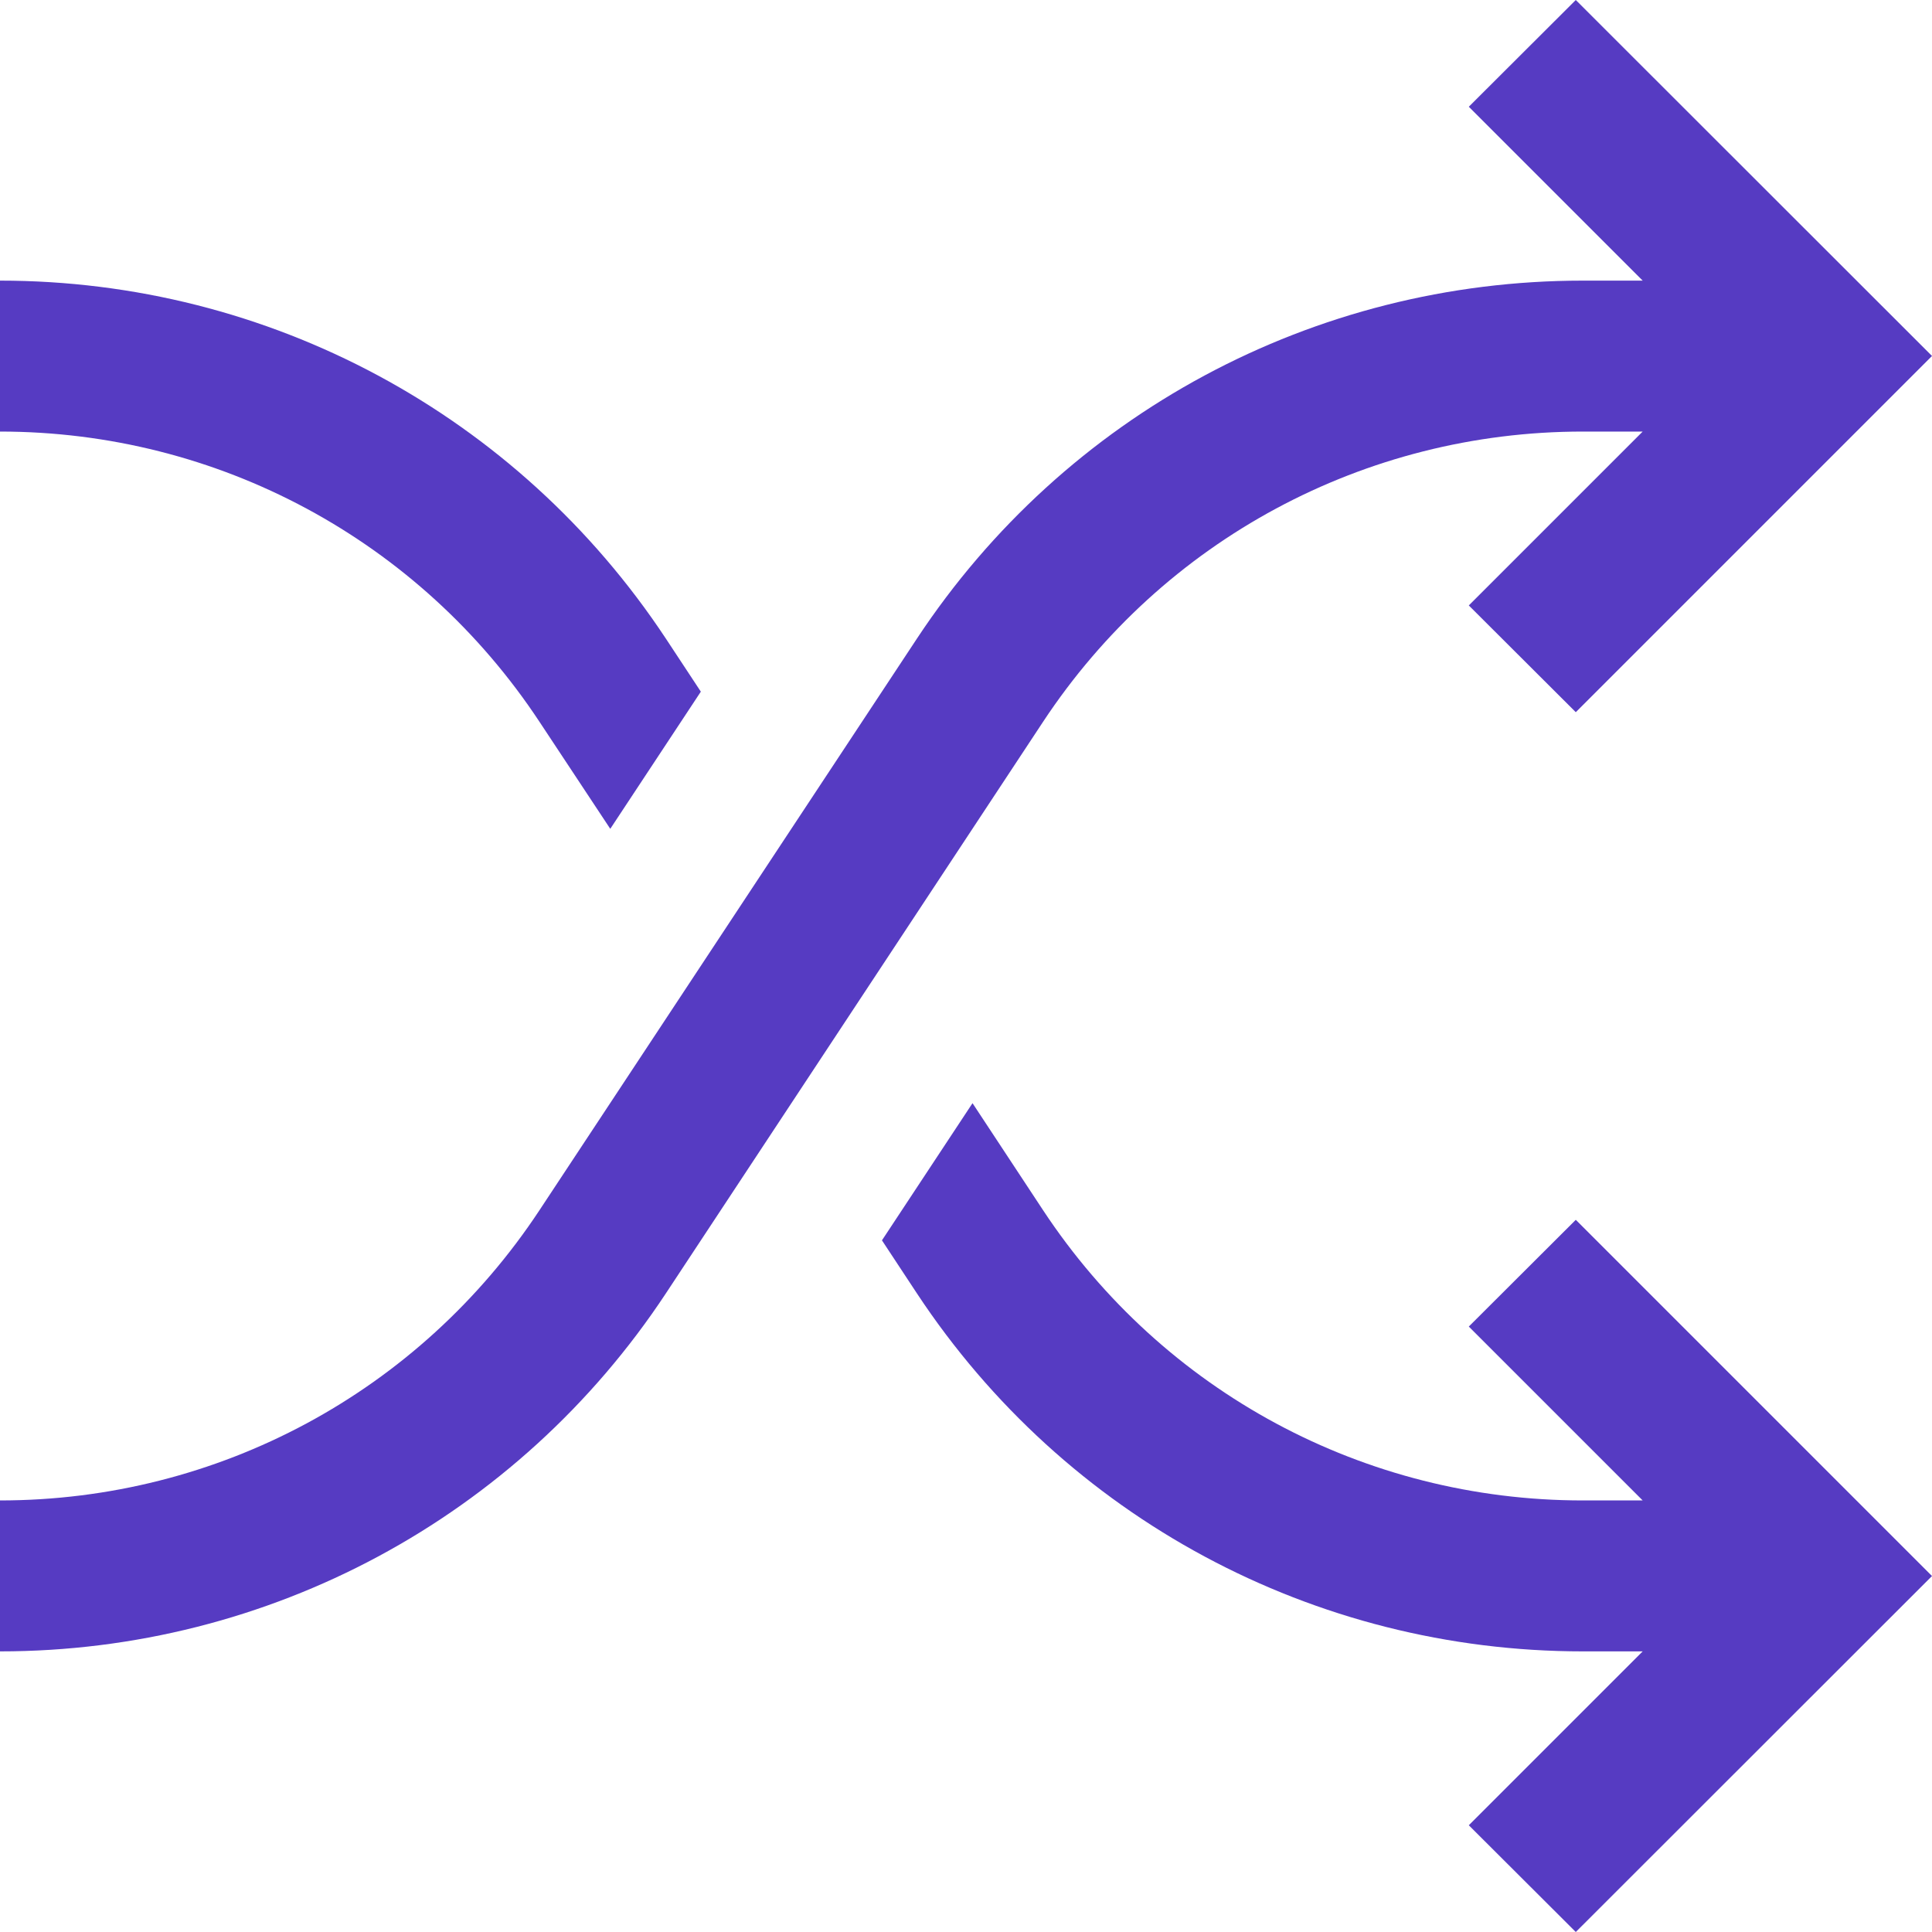 <svg width="8" height="8" viewBox="0 0 8 8" fill="none" xmlns="http://www.w3.org/2000/svg">
<path d="M2.902 2.864L2.527 3.432L2.234 2.989C1.737 2.236 0.902 1.787 3.98717e-07 1.787L4.26058e-07 1.162C1.113 1.162 2.143 1.716 2.757 2.644L2.902 2.864ZM6.525 8L8 6.526L6.525 5.051L6.082 5.493L6.802 6.213L6.554 6.213C5.651 6.213 4.816 5.764 4.319 5.011L4.027 4.568L3.652 5.136L3.797 5.356C4.41 6.284 5.44 6.838 6.554 6.838L6.802 6.838L6.082 7.558L6.525 8ZM2.757 5.356L4.319 2.989C4.816 2.236 5.651 1.787 6.554 1.787L6.802 1.787L6.082 2.507L6.525 2.949L8 1.474L6.525 -6.44851e-08L6.082 0.442L6.802 1.162L6.554 1.162C5.44 1.162 4.41 1.716 3.797 2.644L2.234 5.011C1.737 5.764 0.902 6.213 2.05266e-07 6.213L1.77925e-07 6.838C1.113 6.838 2.144 6.284 2.757 5.356Z" fill="#563BC2"/>
</svg>
